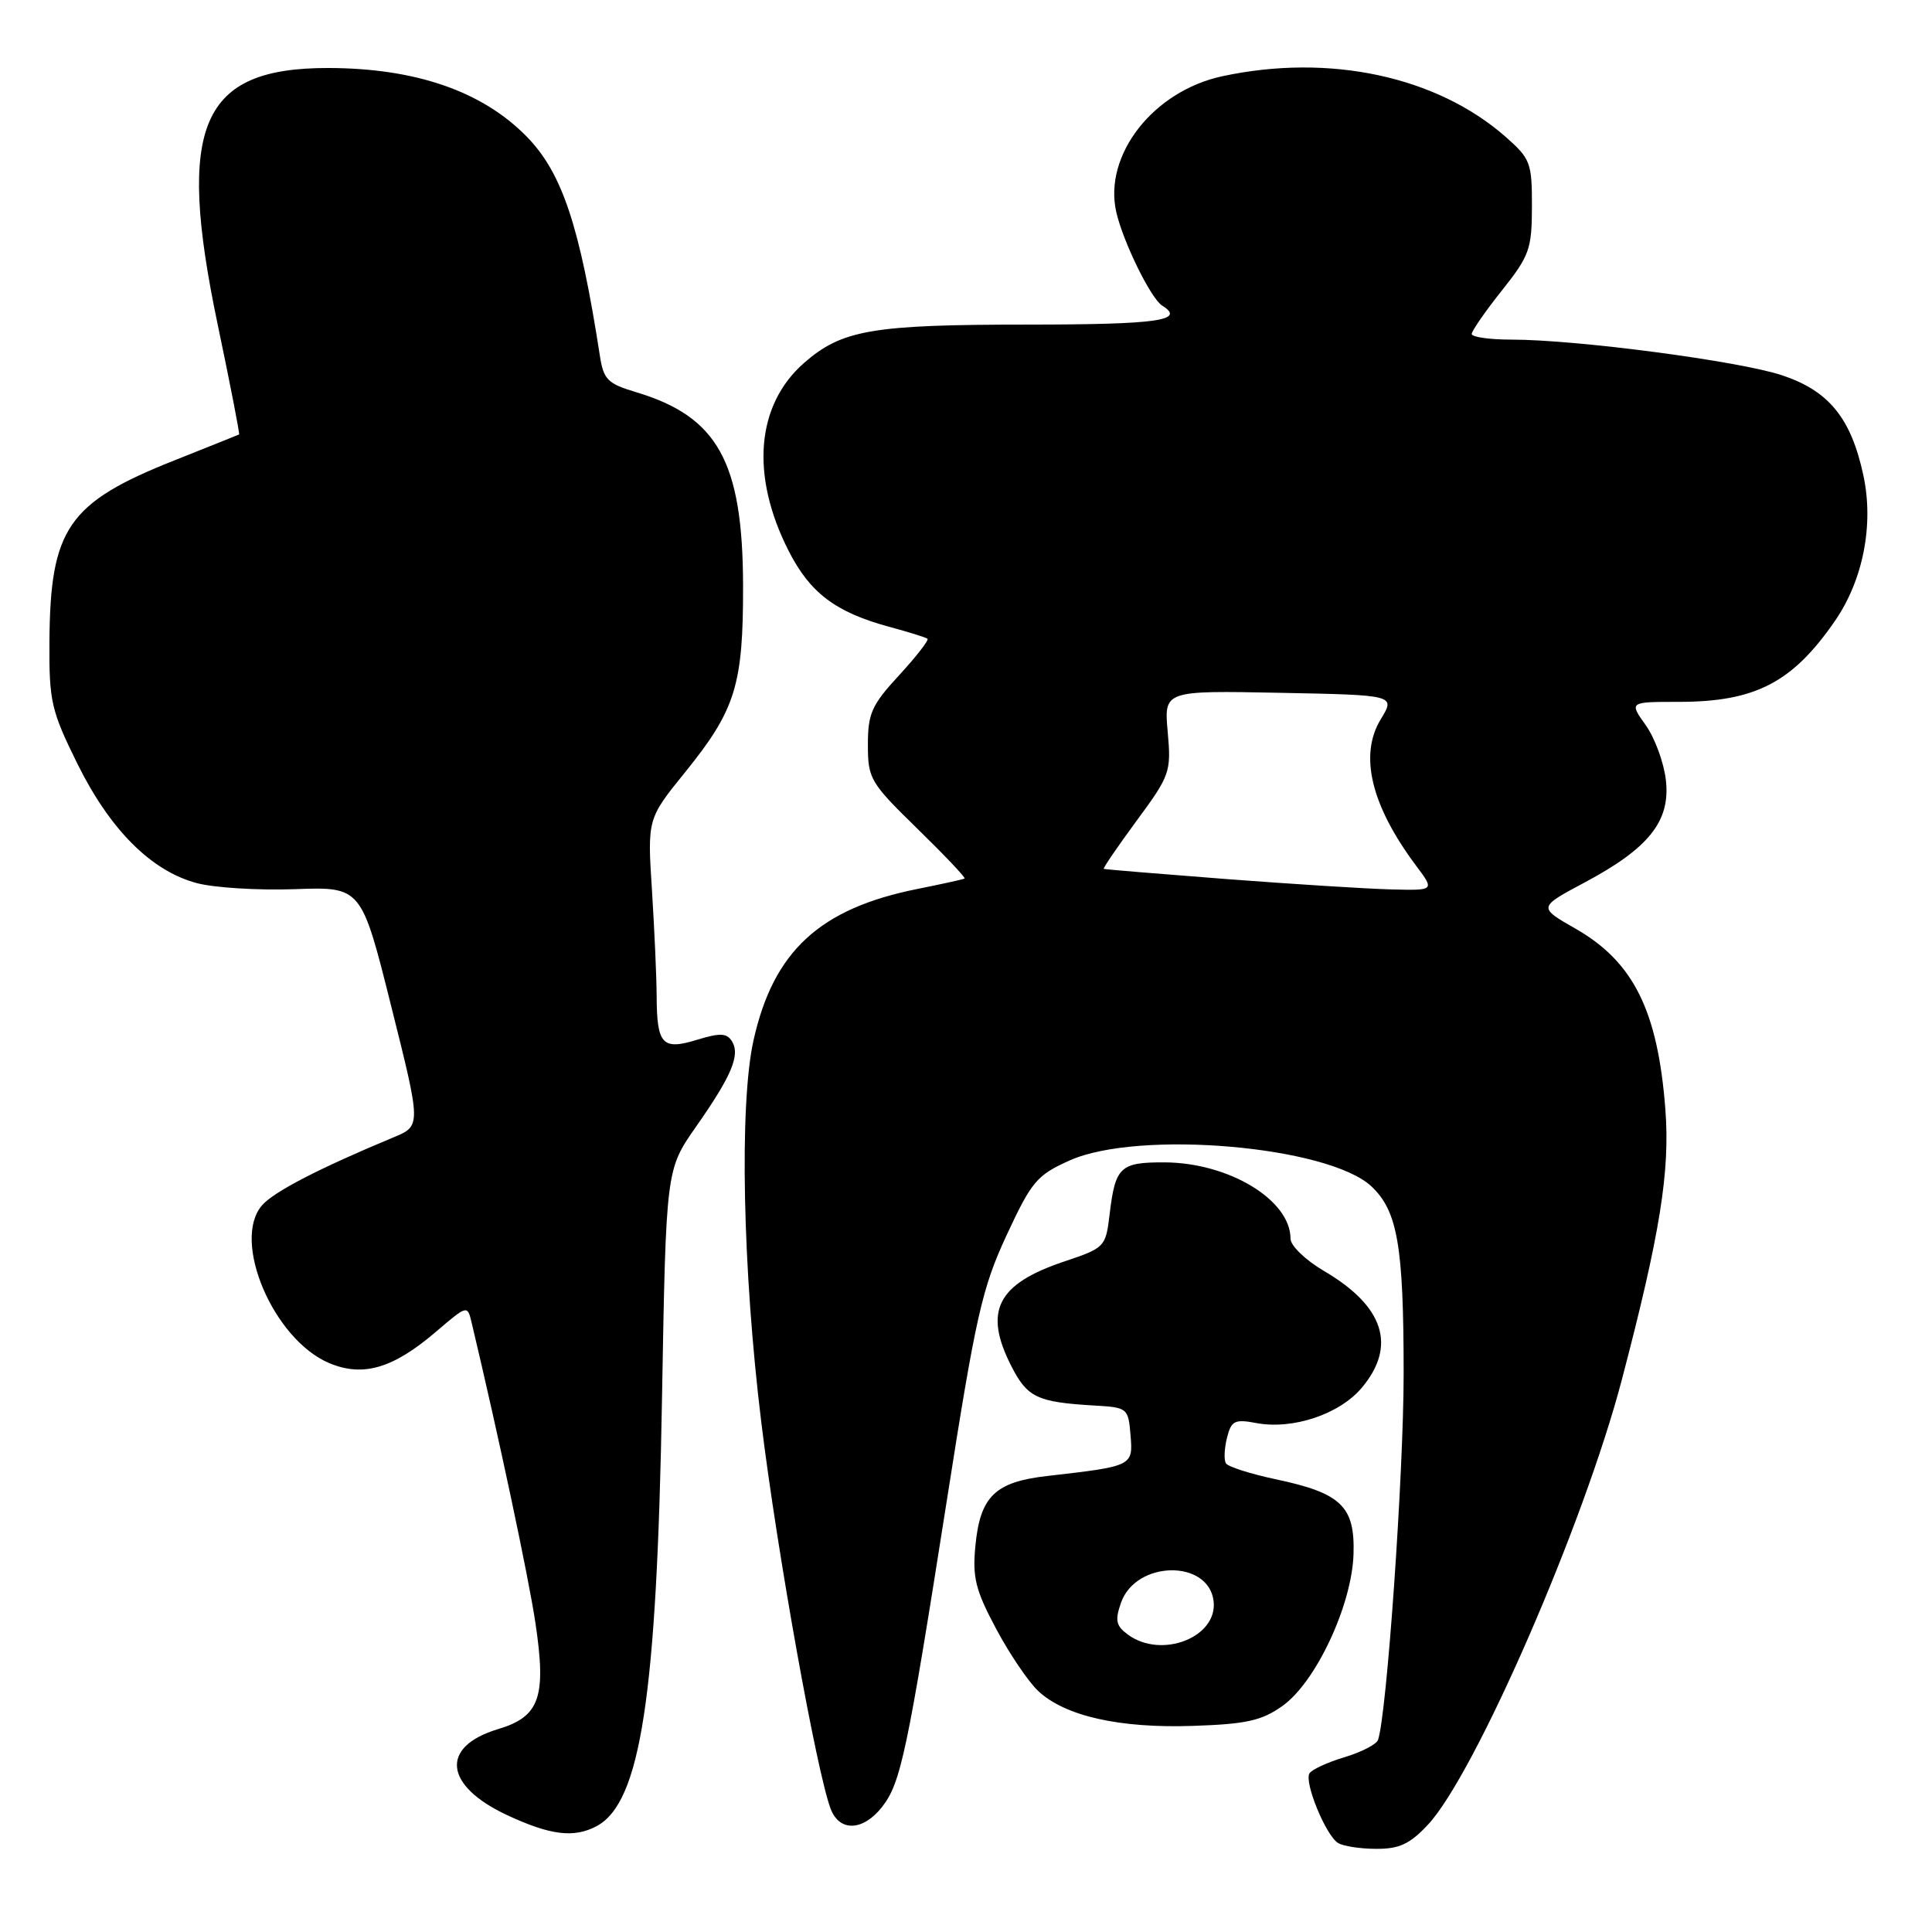 <?xml version="1.0" encoding="UTF-8" standalone="no"?>
<!DOCTYPE svg PUBLIC "-//W3C//DTD SVG 1.1//EN" "http://www.w3.org/Graphics/SVG/1.1/DTD/svg11.dtd" >
<svg xmlns="http://www.w3.org/2000/svg" xmlns:xlink="http://www.w3.org/1999/xlink" version="1.1" viewBox="0 0 256 256">
 <g >
 <path fill="currentColor"
d=" M 189.21 241.78 C 195.46 235.08 209.87 202.01 214.91 182.79 C 219.97 163.50 221.30 155.22 220.67 147.00 C 219.67 133.91 216.44 127.43 208.74 123.04 C 203.81 120.22 203.81 120.22 209.96 116.94 C 218.50 112.39 221.35 108.80 220.74 103.39 C 220.48 101.07 219.28 97.79 218.07 96.09 C 215.86 93.00 215.86 93.00 222.46 93.00 C 232.58 93.00 237.51 90.44 243.13 82.29 C 246.87 76.88 248.31 69.53 246.91 63.00 C 245.28 55.41 242.35 51.80 236.14 49.73 C 230.46 47.84 208.93 45.00 200.26 45.00 C 197.37 45.00 195.00 44.66 195.01 44.25 C 195.02 43.84 196.81 41.25 199.00 38.50 C 202.66 33.90 202.98 33.01 202.99 27.35 C 203.00 21.57 202.79 21.02 199.49 18.12 C 190.35 10.10 176.13 7.06 161.97 10.10 C 152.82 12.06 146.20 20.54 147.91 28.09 C 148.81 32.04 152.50 39.57 153.99 40.49 C 157.18 42.47 153.43 43.00 136.25 43.01 C 115.54 43.01 111.56 43.70 106.53 48.10 C 100.19 53.67 99.42 62.98 104.48 72.96 C 107.32 78.56 110.70 81.12 117.84 83.06 C 120.40 83.75 122.68 84.46 122.90 84.64 C 123.11 84.81 121.43 86.98 119.15 89.46 C 115.50 93.41 115.00 94.53 115.00 98.68 C 115.00 103.19 115.31 103.71 121.56 109.81 C 125.17 113.33 127.98 116.30 127.81 116.41 C 127.64 116.52 124.85 117.13 121.62 117.78 C 108.61 120.37 102.47 126.04 99.84 137.87 C 97.95 146.37 98.40 168.29 100.88 188.50 C 102.98 205.68 108.21 234.80 110.07 239.69 C 111.24 242.75 114.35 242.64 116.87 239.44 C 119.36 236.27 120.20 232.30 125.51 198.50 C 129.30 174.34 130.13 170.68 133.37 163.69 C 136.70 156.53 137.39 155.71 141.75 153.76 C 150.88 149.68 176.02 151.85 181.73 157.21 C 185.19 160.47 185.99 165.10 185.99 182.00 C 185.99 195.29 183.75 227.32 182.59 230.56 C 182.38 231.14 180.38 232.17 178.15 232.84 C 175.91 233.51 173.83 234.47 173.51 234.98 C 172.79 236.15 175.66 243.17 177.29 244.20 C 177.95 244.62 180.23 244.98 182.35 244.98 C 185.41 245.00 186.82 244.34 189.21 241.78 Z  M 79.06 241.97 C 84.89 238.85 87.04 224.78 87.72 185.24 C 88.25 154.98 88.25 154.98 92.21 149.32 C 96.95 142.55 98.11 139.80 96.99 137.98 C 96.31 136.88 95.42 136.84 92.36 137.78 C 87.76 139.19 87.04 138.41 87.01 132.00 C 87.00 129.53 86.72 123.22 86.39 118.00 C 85.78 108.50 85.78 108.50 90.80 102.30 C 97.48 94.04 98.49 90.76 98.46 77.50 C 98.41 61.17 95.09 55.20 84.27 51.96 C 80.50 50.83 79.97 50.30 79.48 47.10 C 76.82 29.91 74.48 22.90 69.81 18.12 C 63.92 12.09 55.08 9.03 43.50 9.01 C 26.59 8.99 23.31 16.57 28.84 42.98 C 30.51 50.95 31.79 57.51 31.68 57.57 C 31.58 57.62 27.74 59.16 23.14 60.99 C 8.99 66.61 6.65 70.02 6.55 85.04 C 6.50 92.94 6.78 94.15 10.24 101.17 C 14.57 109.93 20.01 115.39 26.05 117.01 C 28.34 117.63 34.19 117.99 39.05 117.82 C 47.88 117.50 47.88 117.50 51.84 133.34 C 55.81 149.18 55.81 149.18 52.15 150.70 C 42.35 154.78 36.34 157.88 34.75 159.68 C 30.62 164.35 36.22 177.52 43.65 180.63 C 48.13 182.50 52.10 181.32 57.82 176.42 C 61.89 172.94 61.94 172.92 62.48 175.20 C 66.03 190.10 70.05 209.00 70.95 215.07 C 72.42 224.91 71.51 227.47 65.99 229.12 C 58.27 231.44 58.83 236.62 67.23 240.53 C 72.95 243.19 76.07 243.57 79.06 241.97 Z  M 169.94 226.04 C 174.37 222.89 179.15 212.66 179.35 205.90 C 179.54 199.59 177.72 197.85 169.05 196.01 C 165.69 195.30 162.72 194.35 162.44 193.90 C 162.16 193.46 162.23 191.94 162.58 190.52 C 163.15 188.25 163.60 188.02 166.46 188.56 C 171.29 189.47 177.48 187.40 180.43 183.90 C 185.10 178.36 183.40 173.08 175.45 168.42 C 172.98 166.97 171.00 165.06 171.00 164.13 C 171.00 159.00 162.83 154.06 154.31 154.02 C 148.42 154.00 147.78 154.60 147.03 160.91 C 146.51 165.24 146.40 165.35 141.00 167.16 C 132.11 170.14 130.29 173.74 134.01 181.02 C 136.13 185.18 137.42 185.79 145.00 186.24 C 149.40 186.49 149.51 186.58 149.80 190.16 C 150.15 194.26 150.09 194.28 138.81 195.57 C 131.83 196.36 129.87 198.27 129.24 204.88 C 128.84 209.01 129.27 210.73 131.98 215.80 C 133.74 219.12 136.26 222.83 137.56 224.06 C 141.11 227.39 148.31 229.02 158.06 228.69 C 165.17 228.45 167.19 228.00 169.94 226.04 Z  M 162.50 116.48 C 153.70 115.80 146.39 115.20 146.25 115.13 C 146.12 115.06 148.08 112.19 150.61 108.75 C 155.04 102.74 155.20 102.29 154.73 97.00 C 154.23 91.50 154.23 91.50 169.57 91.80 C 184.91 92.10 184.91 92.10 182.96 95.30 C 180.06 100.06 181.67 106.74 187.67 114.75 C 190.10 118.00 190.10 118.00 184.30 117.85 C 181.11 117.77 171.30 117.15 162.50 116.48 Z  M 149.46 216.60 C 147.87 215.43 147.72 214.71 148.54 212.37 C 150.51 206.75 160.16 206.60 160.81 212.17 C 161.36 216.95 153.92 219.86 149.46 216.60 Z "/>
</g>
</svg>